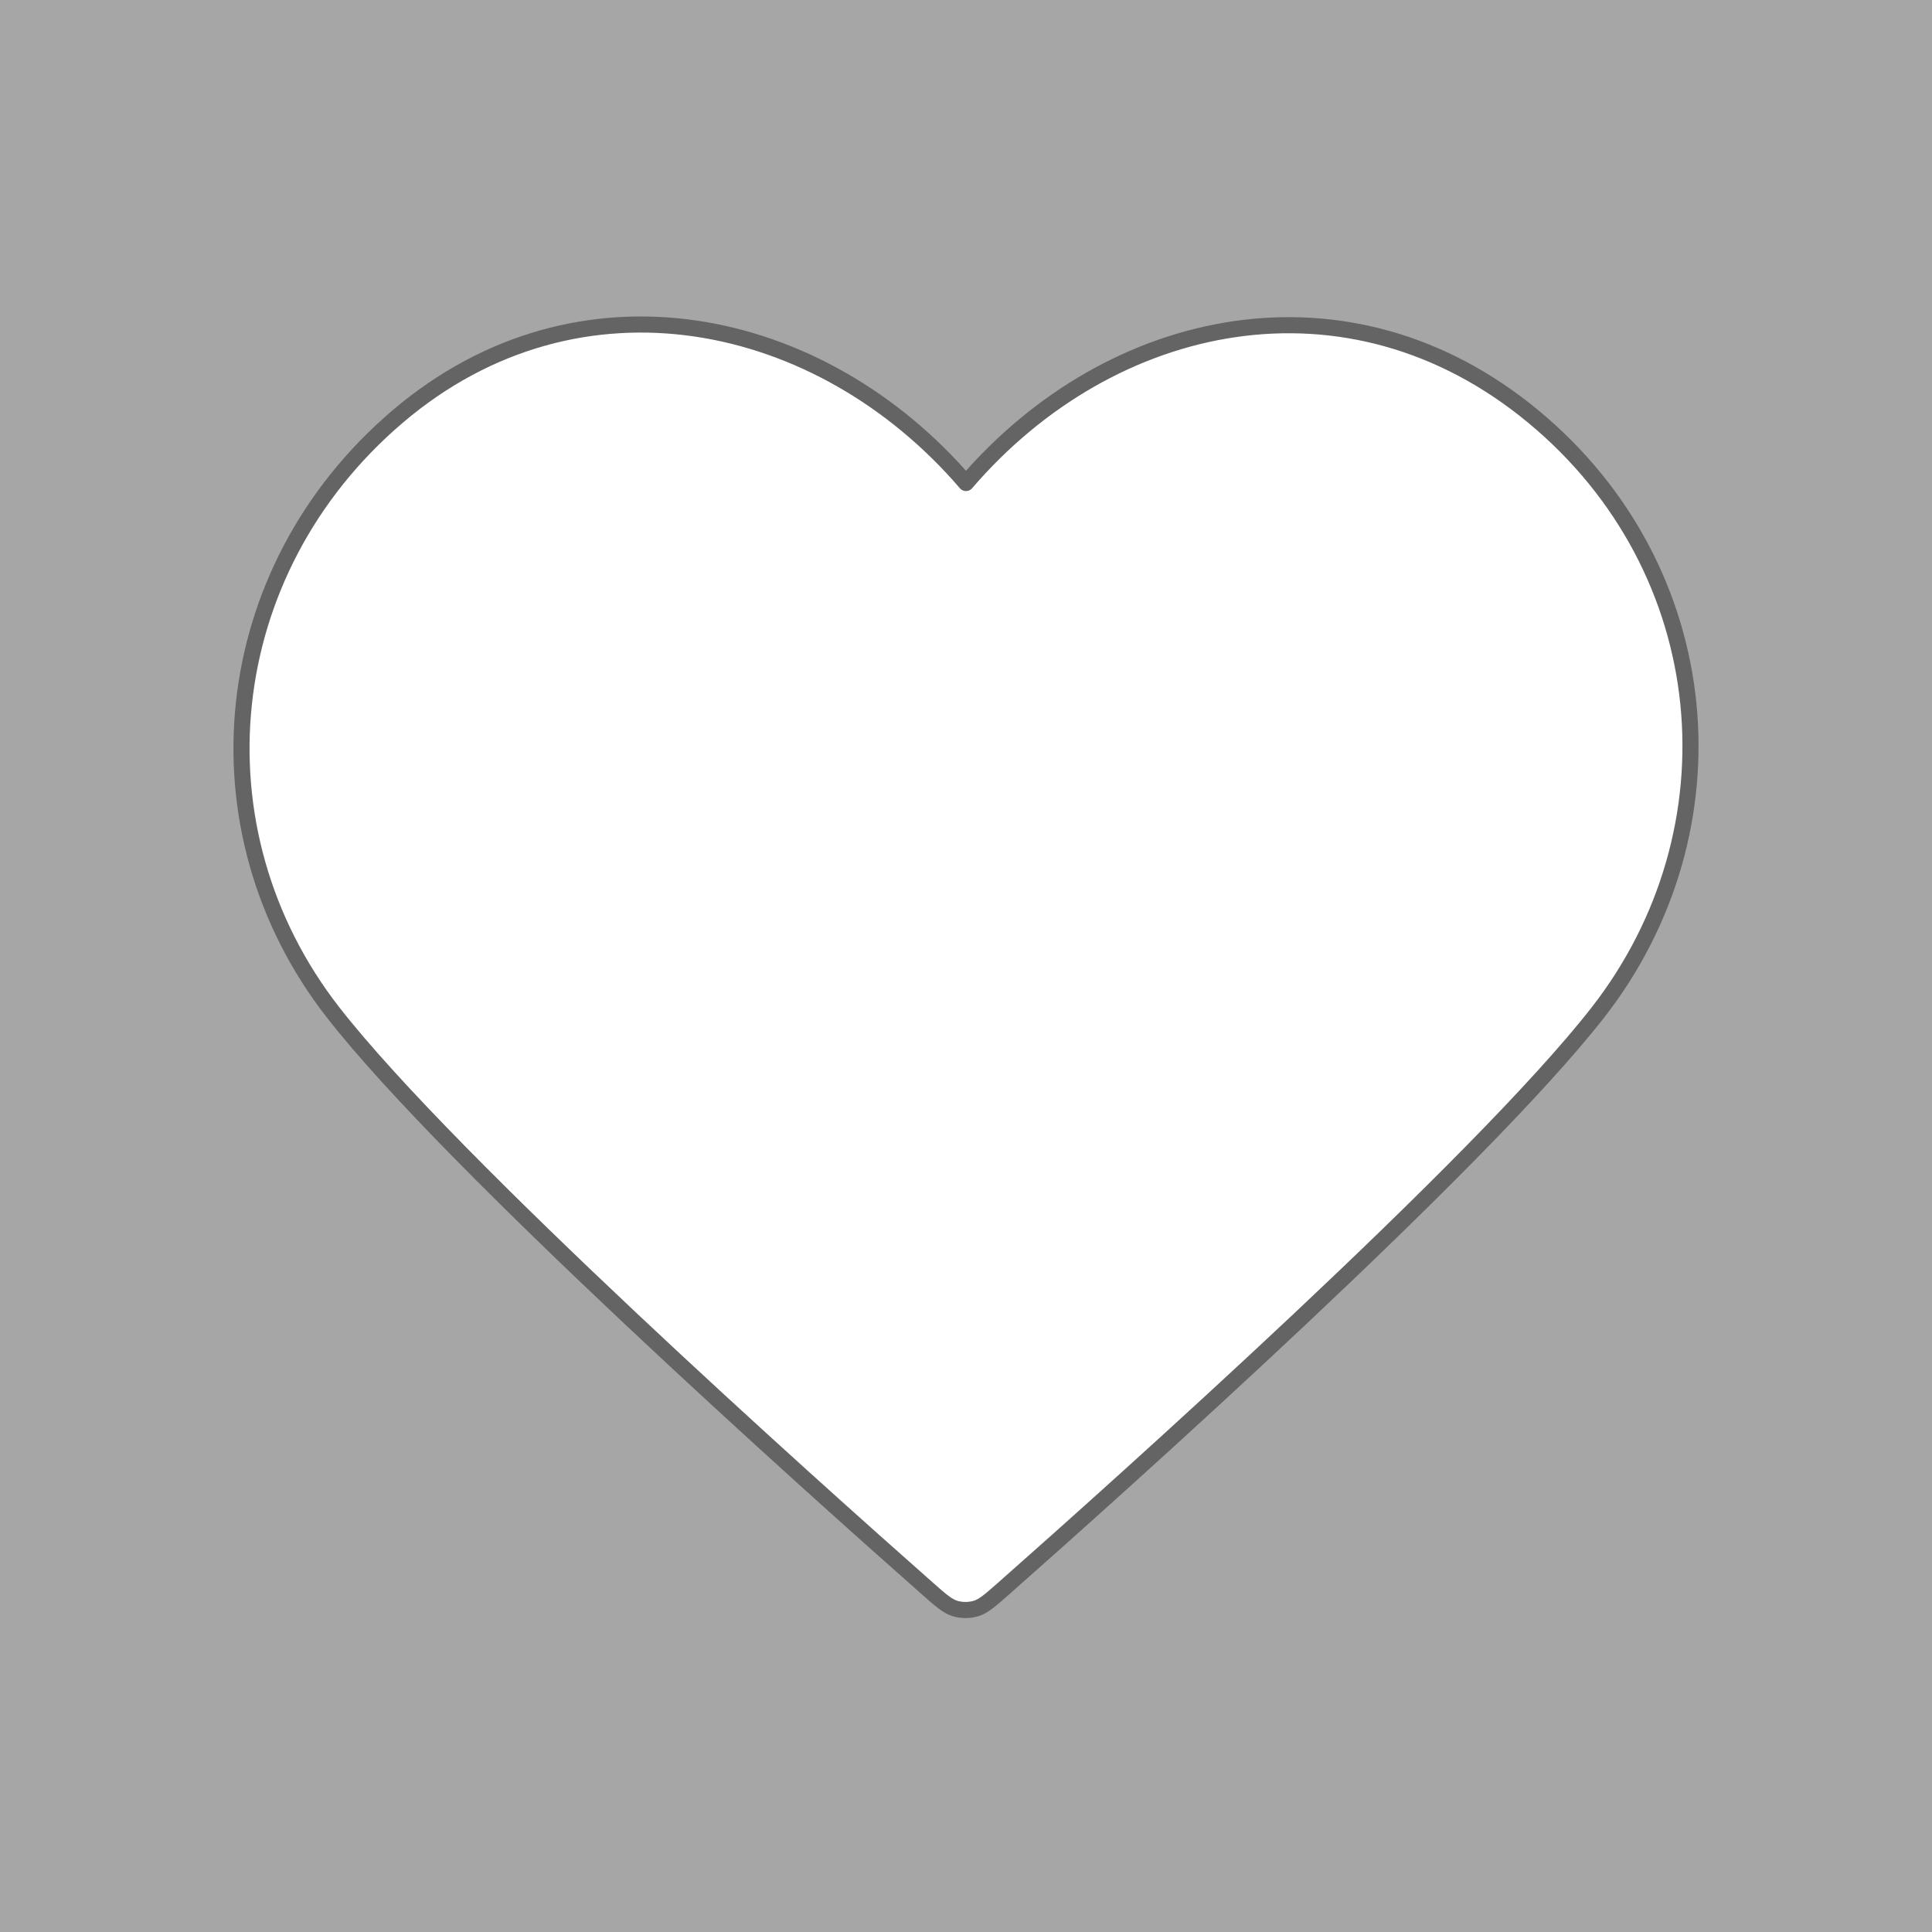 <svg xmlns="http://www.w3.org/2000/svg" version="1.1" width="130px" height="130px" viewBox="0 0 24 24" opacity="0.7">
	<rect x="0" y="0" width="24" height="24" fill="#808080" stroke="none"/>
	<path fill="white" stroke="#222222" stroke-width="0.2" stroke-linejoin="round"
		d="M12 6C10.201 3.903 7.194 3.255 4.939 5.175C2.685 7.096 2.367 10.306 4.138 12.577C5.61 14.465 10.065 18.448 11.525 19.737C11.688 19.881 11.77 19.953 11.865 19.982C11.948 20.006 12.039 20.006 12.123 19.982C12.218 19.953 12.299 19.881 12.463 19.737C13.923 18.448 18.378 14.465 19.85 12.577C21.62 10.306 21.342 7.075 19.048 5.175C16.755 3.275 13.799 3.903 12 6Z">
	</path>
</svg>